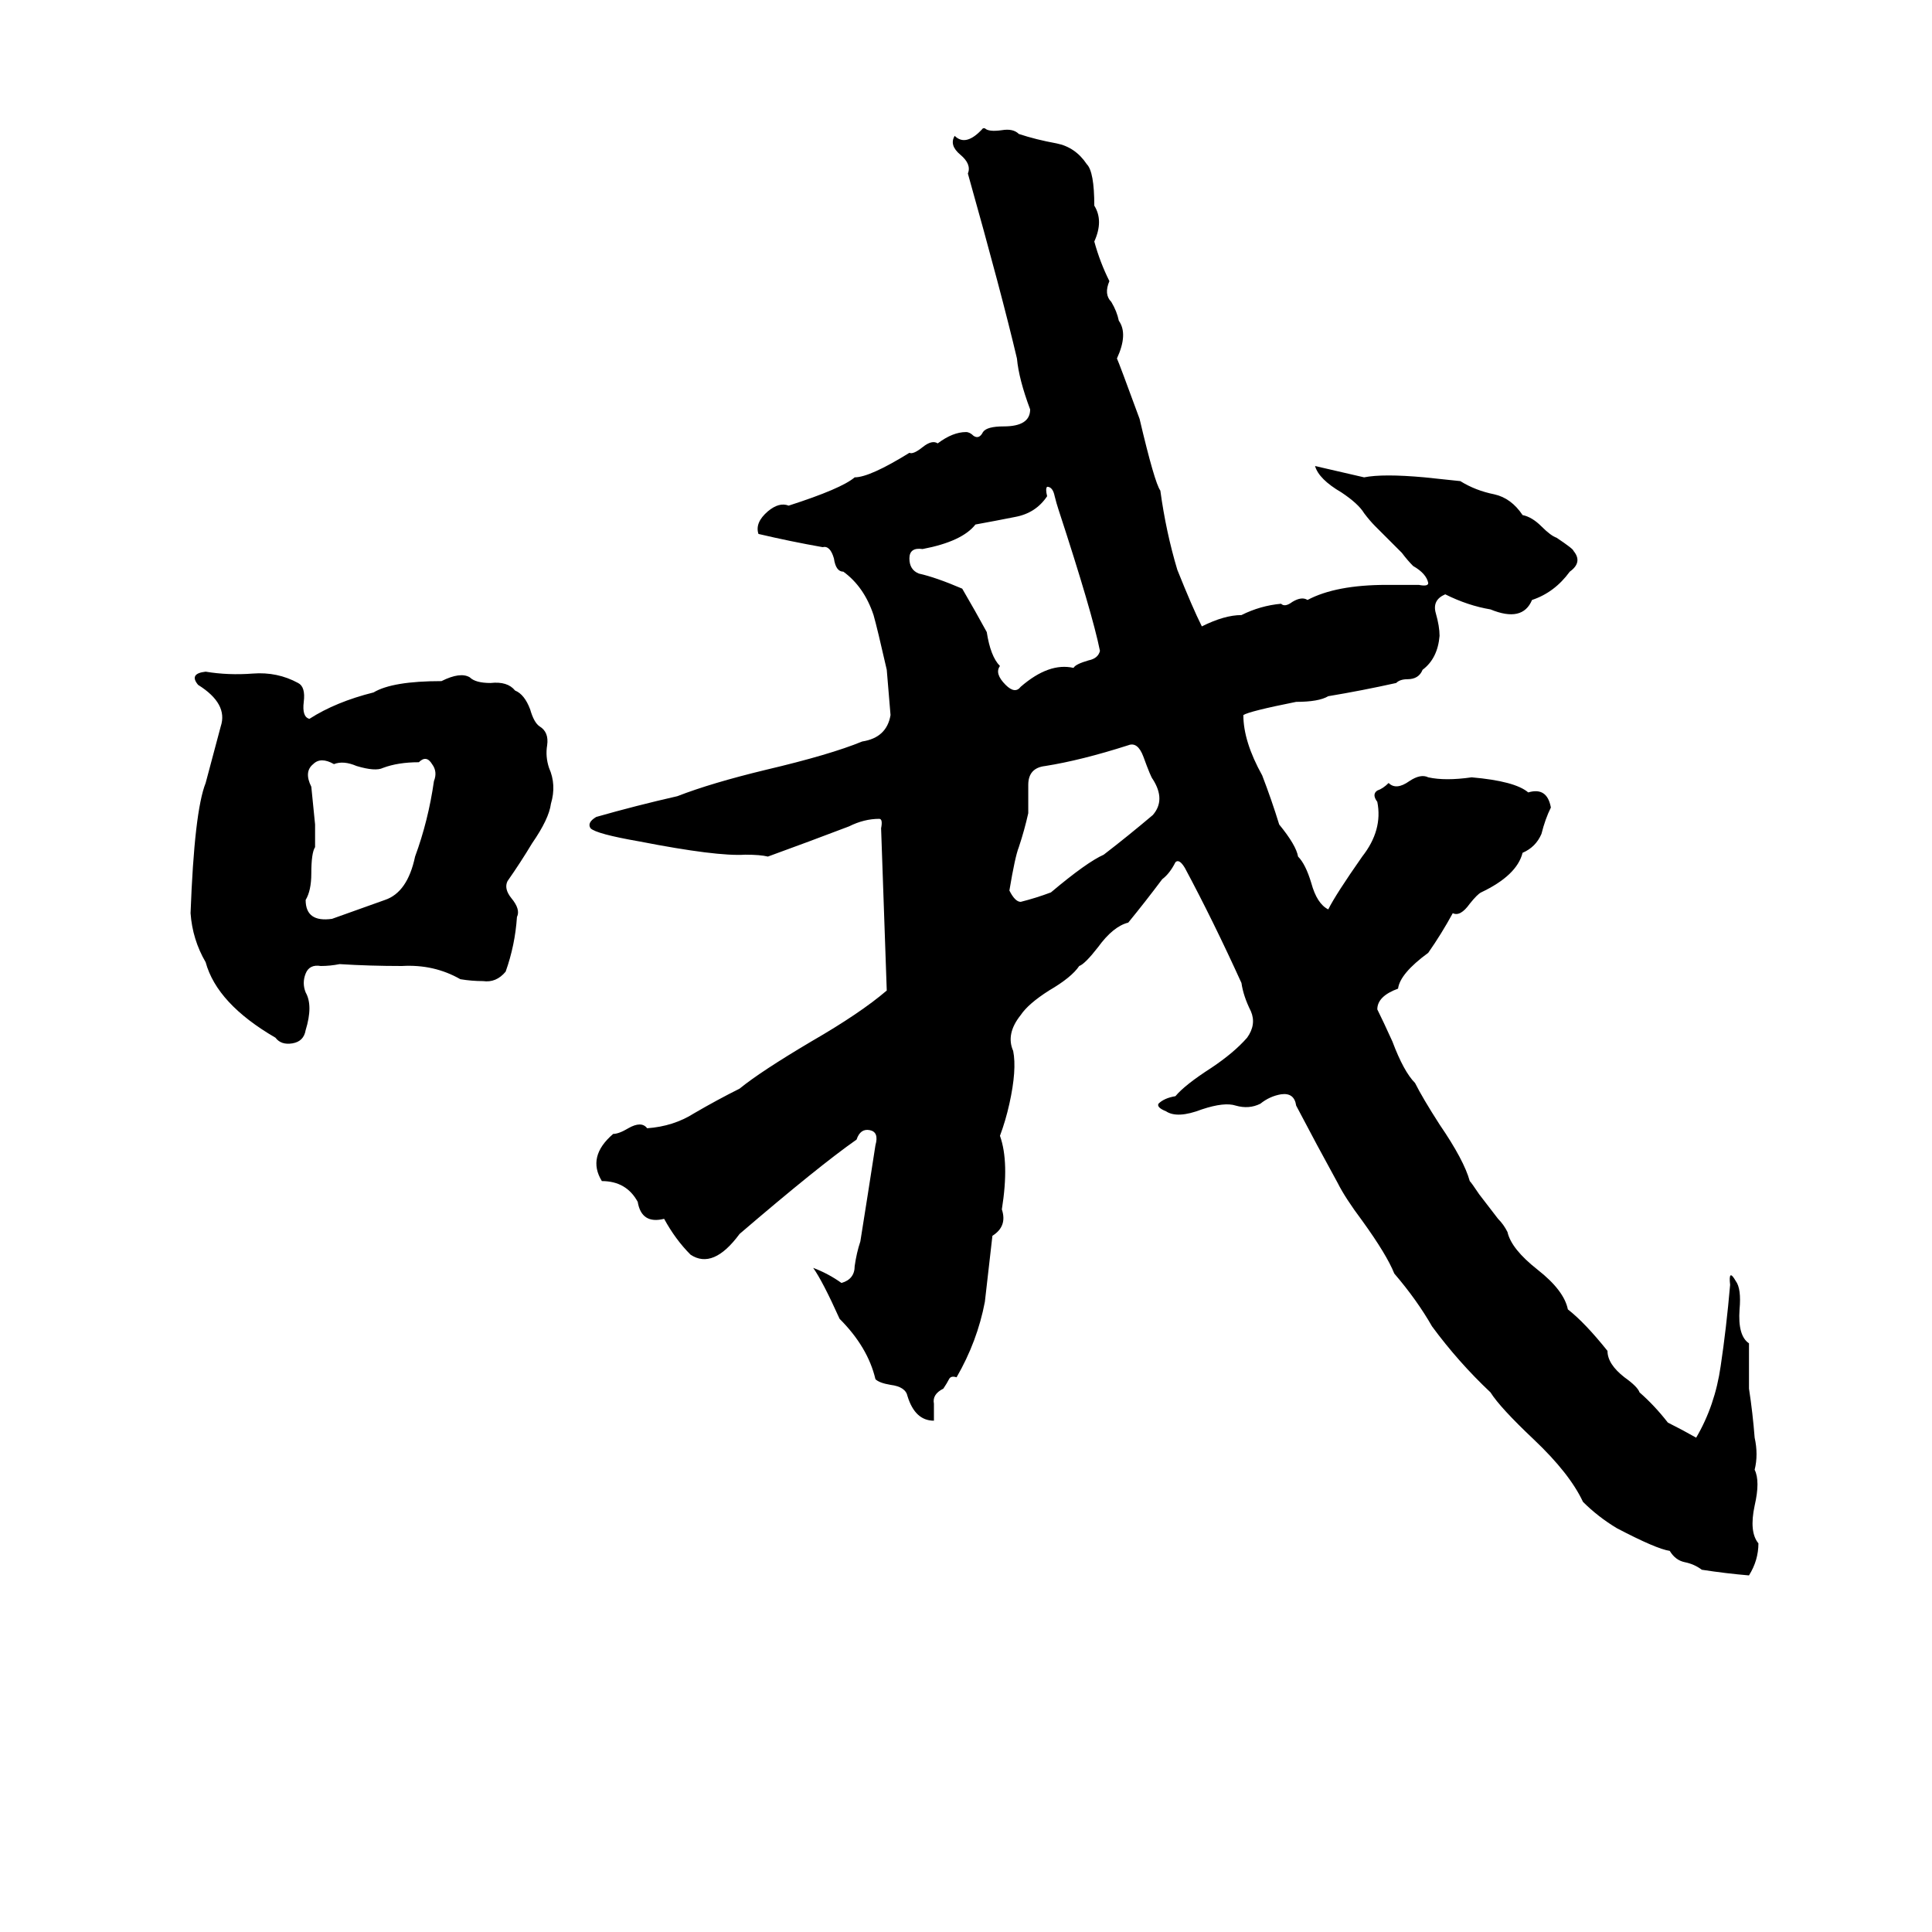 <svg xmlns="http://www.w3.org/2000/svg" viewBox="0 -800 1024 1024">
	<path fill="#000000" d="M521 -732H522Q524 -730 531 -731Q537 -732 540 -729Q549 -726 560 -724Q570 -722 576 -713Q580 -709 580 -691Q585 -683 580 -672Q583 -661 588 -651Q585 -644 589 -640Q592 -635 593 -630Q598 -623 592 -610Q593 -608 604 -578Q612 -544 615 -540Q618 -518 624 -498Q632 -478 637 -468Q649 -474 658 -474Q668 -479 679 -480Q681 -478 685 -481Q690 -484 693 -482Q708 -490 735 -490Q744 -490 752 -490Q757 -489 757 -491Q756 -496 749 -500Q746 -503 743 -507L729 -521Q726 -524 723 -528Q720 -533 711 -539Q699 -546 697 -553L723 -547Q733 -549 755 -547Q765 -546 774 -545Q782 -540 792 -538Q801 -536 807 -527Q812 -526 817 -521Q822 -516 825 -515Q834 -509 834 -508Q839 -502 832 -497Q824 -486 812 -482Q807 -470 790 -477Q778 -479 766 -485Q759 -482 761 -475Q763 -468 763 -463Q762 -451 754 -445Q752 -440 746 -440Q742 -440 740 -438Q722 -434 704 -431Q699 -428 687 -428Q662 -423 659 -421Q659 -407 669 -389Q674 -376 678 -363Q687 -352 688 -346Q692 -342 695 -332Q698 -321 704 -318Q708 -326 722 -346Q733 -360 730 -375Q727 -379 730 -381Q733 -382 736 -385Q740 -381 747 -386Q753 -390 757 -388Q766 -386 780 -388Q803 -386 810 -380Q820 -383 822 -372Q819 -366 817 -358Q814 -351 807 -348Q804 -336 785 -327Q783 -326 779 -321Q774 -314 770 -316Q764 -305 757 -295Q742 -284 741 -276Q730 -272 730 -265Q733 -259 738 -248Q744 -232 750 -226Q754 -218 763 -204Q776 -185 779 -174Q780 -173 784 -167L794 -154Q797 -151 799 -147Q801 -138 815 -127Q829 -116 831 -106Q840 -99 852 -84Q852 -77 861 -70Q868 -65 869 -62Q877 -55 884 -46Q892 -42 899 -38Q909 -55 912 -76Q915 -96 917 -119Q916 -128 920 -121Q923 -117 922 -106Q921 -92 927 -88Q927 -76 927 -64Q929 -51 930 -38Q932 -29 930 -21Q933 -15 930 -2Q927 12 932 18Q932 27 927 35Q915 34 902 32Q898 29 893 28Q888 27 885 22Q878 21 857 10Q847 4 839 -4Q832 -19 813 -37Q795 -54 790 -62Q773 -78 759 -97Q751 -111 739 -125Q735 -135 722 -153Q713 -165 709 -173Q698 -193 687 -214Q686 -221 679 -220Q673 -219 668 -215Q662 -212 655 -214Q649 -216 637 -212Q624 -207 618 -211Q613 -213 614 -215Q617 -218 623 -219Q628 -225 642 -234Q654 -242 661 -250Q666 -257 663 -264Q659 -272 658 -279Q643 -312 628 -340Q625 -345 623 -343Q620 -337 616 -334Q607 -322 598 -311Q590 -309 582 -298Q575 -289 572 -288Q568 -282 556 -275Q545 -268 541 -262Q533 -252 537 -243Q539 -233 535 -215Q533 -206 530 -198Q535 -184 531 -159Q534 -150 526 -145Q524 -127 522 -110Q518 -89 507 -70Q504 -71 503 -69Q502 -67 500 -64Q494 -61 495 -56Q495 -51 495 -47Q485 -47 481 -60Q480 -65 472 -66Q466 -67 464 -69Q460 -86 445 -101Q436 -121 431 -128Q439 -125 446 -120Q453 -122 453 -129Q454 -136 456 -142Q460 -167 464 -193Q466 -200 461 -201Q456 -202 454 -196Q434 -182 392 -146Q378 -127 366 -135Q358 -143 352 -154Q340 -151 338 -163Q332 -174 319 -174Q311 -187 325 -199Q328 -199 333 -202Q340 -206 343 -202Q357 -203 368 -210Q380 -217 392 -223Q403 -232 430 -248Q456 -263 470 -275L467 -361Q468 -366 466 -366Q458 -366 450 -362Q429 -354 407 -346Q403 -347 395 -347Q380 -346 339 -354Q316 -358 313 -361Q311 -364 316 -367Q337 -373 359 -378Q377 -385 406 -392Q440 -400 457 -407Q470 -409 472 -421Q471 -433 470 -445Q465 -467 463 -474Q458 -489 447 -497Q443 -497 442 -504Q440 -511 436 -510Q419 -513 402 -517Q400 -523 407 -529Q413 -534 418 -532Q446 -541 453 -547Q461 -547 482 -560Q484 -559 489 -563Q494 -567 497 -565Q505 -571 512 -571Q514 -571 516 -569Q519 -567 521 -571Q523 -574 532 -574Q546 -574 546 -583Q540 -599 539 -610Q531 -644 513 -708Q515 -713 509 -718Q503 -723 506 -728Q512 -722 521 -732ZM555 -542Q554 -541 555 -537Q549 -528 538 -526Q528 -524 517 -522Q510 -513 489 -509Q482 -510 482 -504Q482 -498 487 -496Q496 -494 510 -488Q517 -476 523 -465Q525 -452 530 -447Q527 -443 533 -437Q538 -432 541 -436Q556 -449 569 -446Q570 -448 577 -450Q582 -451 583 -455Q579 -475 561 -530Q560 -533 559 -537Q558 -542 555 -542ZM109 -444Q121 -442 134 -443Q147 -444 158 -438Q162 -436 161 -428Q160 -420 164 -419Q178 -428 198 -433Q208 -439 234 -439Q244 -444 249 -441Q252 -438 260 -438Q269 -439 273 -434Q278 -432 281 -424Q283 -417 286 -415Q291 -412 290 -405Q289 -399 291 -393Q295 -384 292 -374Q291 -366 282 -353Q276 -343 269 -333Q267 -329 271 -324Q276 -318 274 -314Q273 -299 268 -285Q263 -279 256 -280Q250 -280 244 -281Q230 -289 213 -288Q196 -288 180 -289Q175 -288 170 -288Q164 -289 162 -284Q160 -279 162 -274Q166 -267 162 -254Q161 -248 155 -247Q149 -246 146 -250Q115 -268 109 -290Q102 -302 101 -316Q103 -370 109 -385Q113 -400 117 -415Q121 -427 105 -437Q100 -443 109 -444ZM598 -405Q573 -397 554 -394Q545 -393 545 -384Q545 -376 545 -369Q543 -360 540 -351Q538 -346 535 -328Q538 -322 541 -322Q549 -324 557 -327Q576 -343 585 -347Q598 -357 611 -368Q618 -376 611 -387Q610 -388 606 -399Q603 -407 598 -405ZM222 -396Q211 -396 203 -393Q199 -391 189 -394Q182 -397 177 -395Q170 -399 166 -395Q161 -391 165 -383Q166 -373 167 -363Q167 -357 167 -351Q165 -348 165 -337Q165 -328 162 -323Q162 -311 176 -313L204 -323Q216 -327 220 -346Q227 -365 230 -386Q232 -391 229 -395Q226 -400 222 -396Z"/>
</svg>